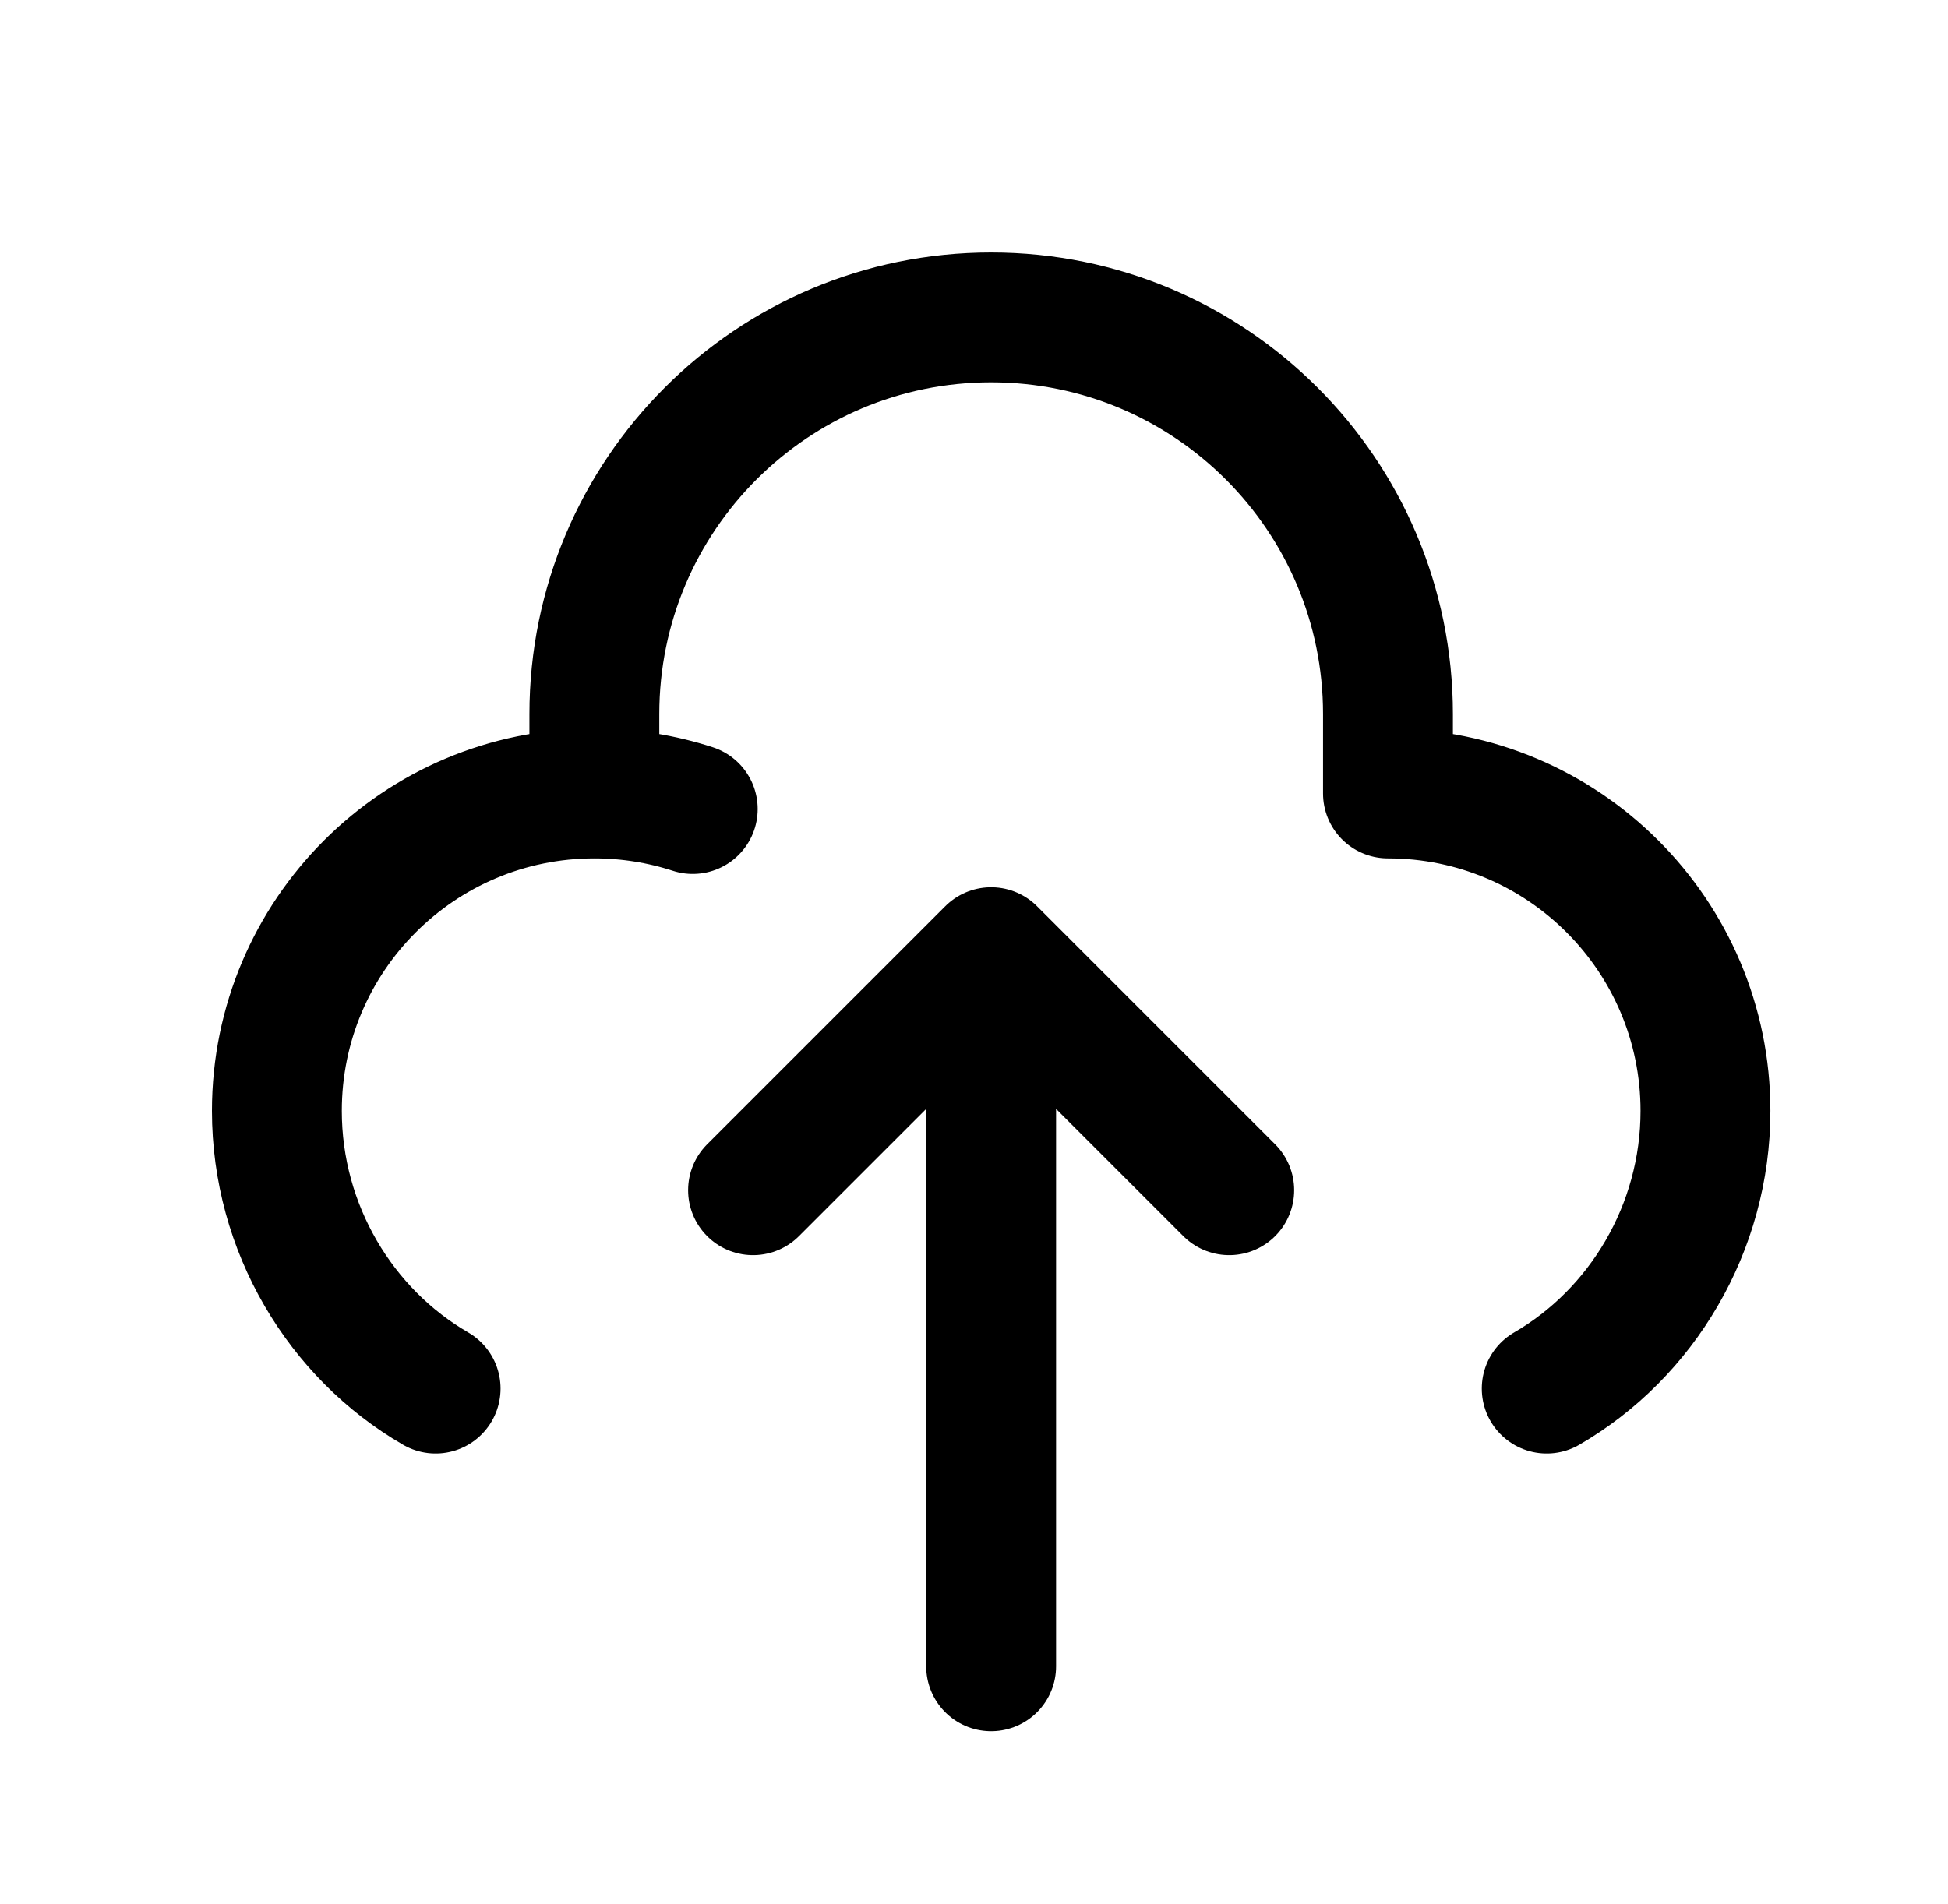 <svg width="45" height="44" viewBox="0 0 45 44" fill="none" xmlns="http://www.w3.org/2000/svg">
<g id="curved / upload">
<path id="shape" d="M13.73 18.333V16.5C13.73 11.437 17.834 7.333 22.896 7.333C27.959 7.333 32.063 11.437 32.063 16.5V18.333C36.113 18.333 39.397 21.616 39.397 25.667C39.397 28.381 37.922 30.815 35.73 32.083M13.73 18.333C9.68 18.333 6.396 21.616 6.396 25.667C6.396 28.381 7.871 30.815 10.063 32.083M13.73 18.333C14.523 18.333 15.287 18.459 16.003 18.692M22.896 22V38.5M22.896 22L28.396 27.5M22.896 22L17.396 27.5" stroke="black" stroke-width="3" stroke-linecap="round" stroke-linejoin="round"/>
</g>
</svg>
